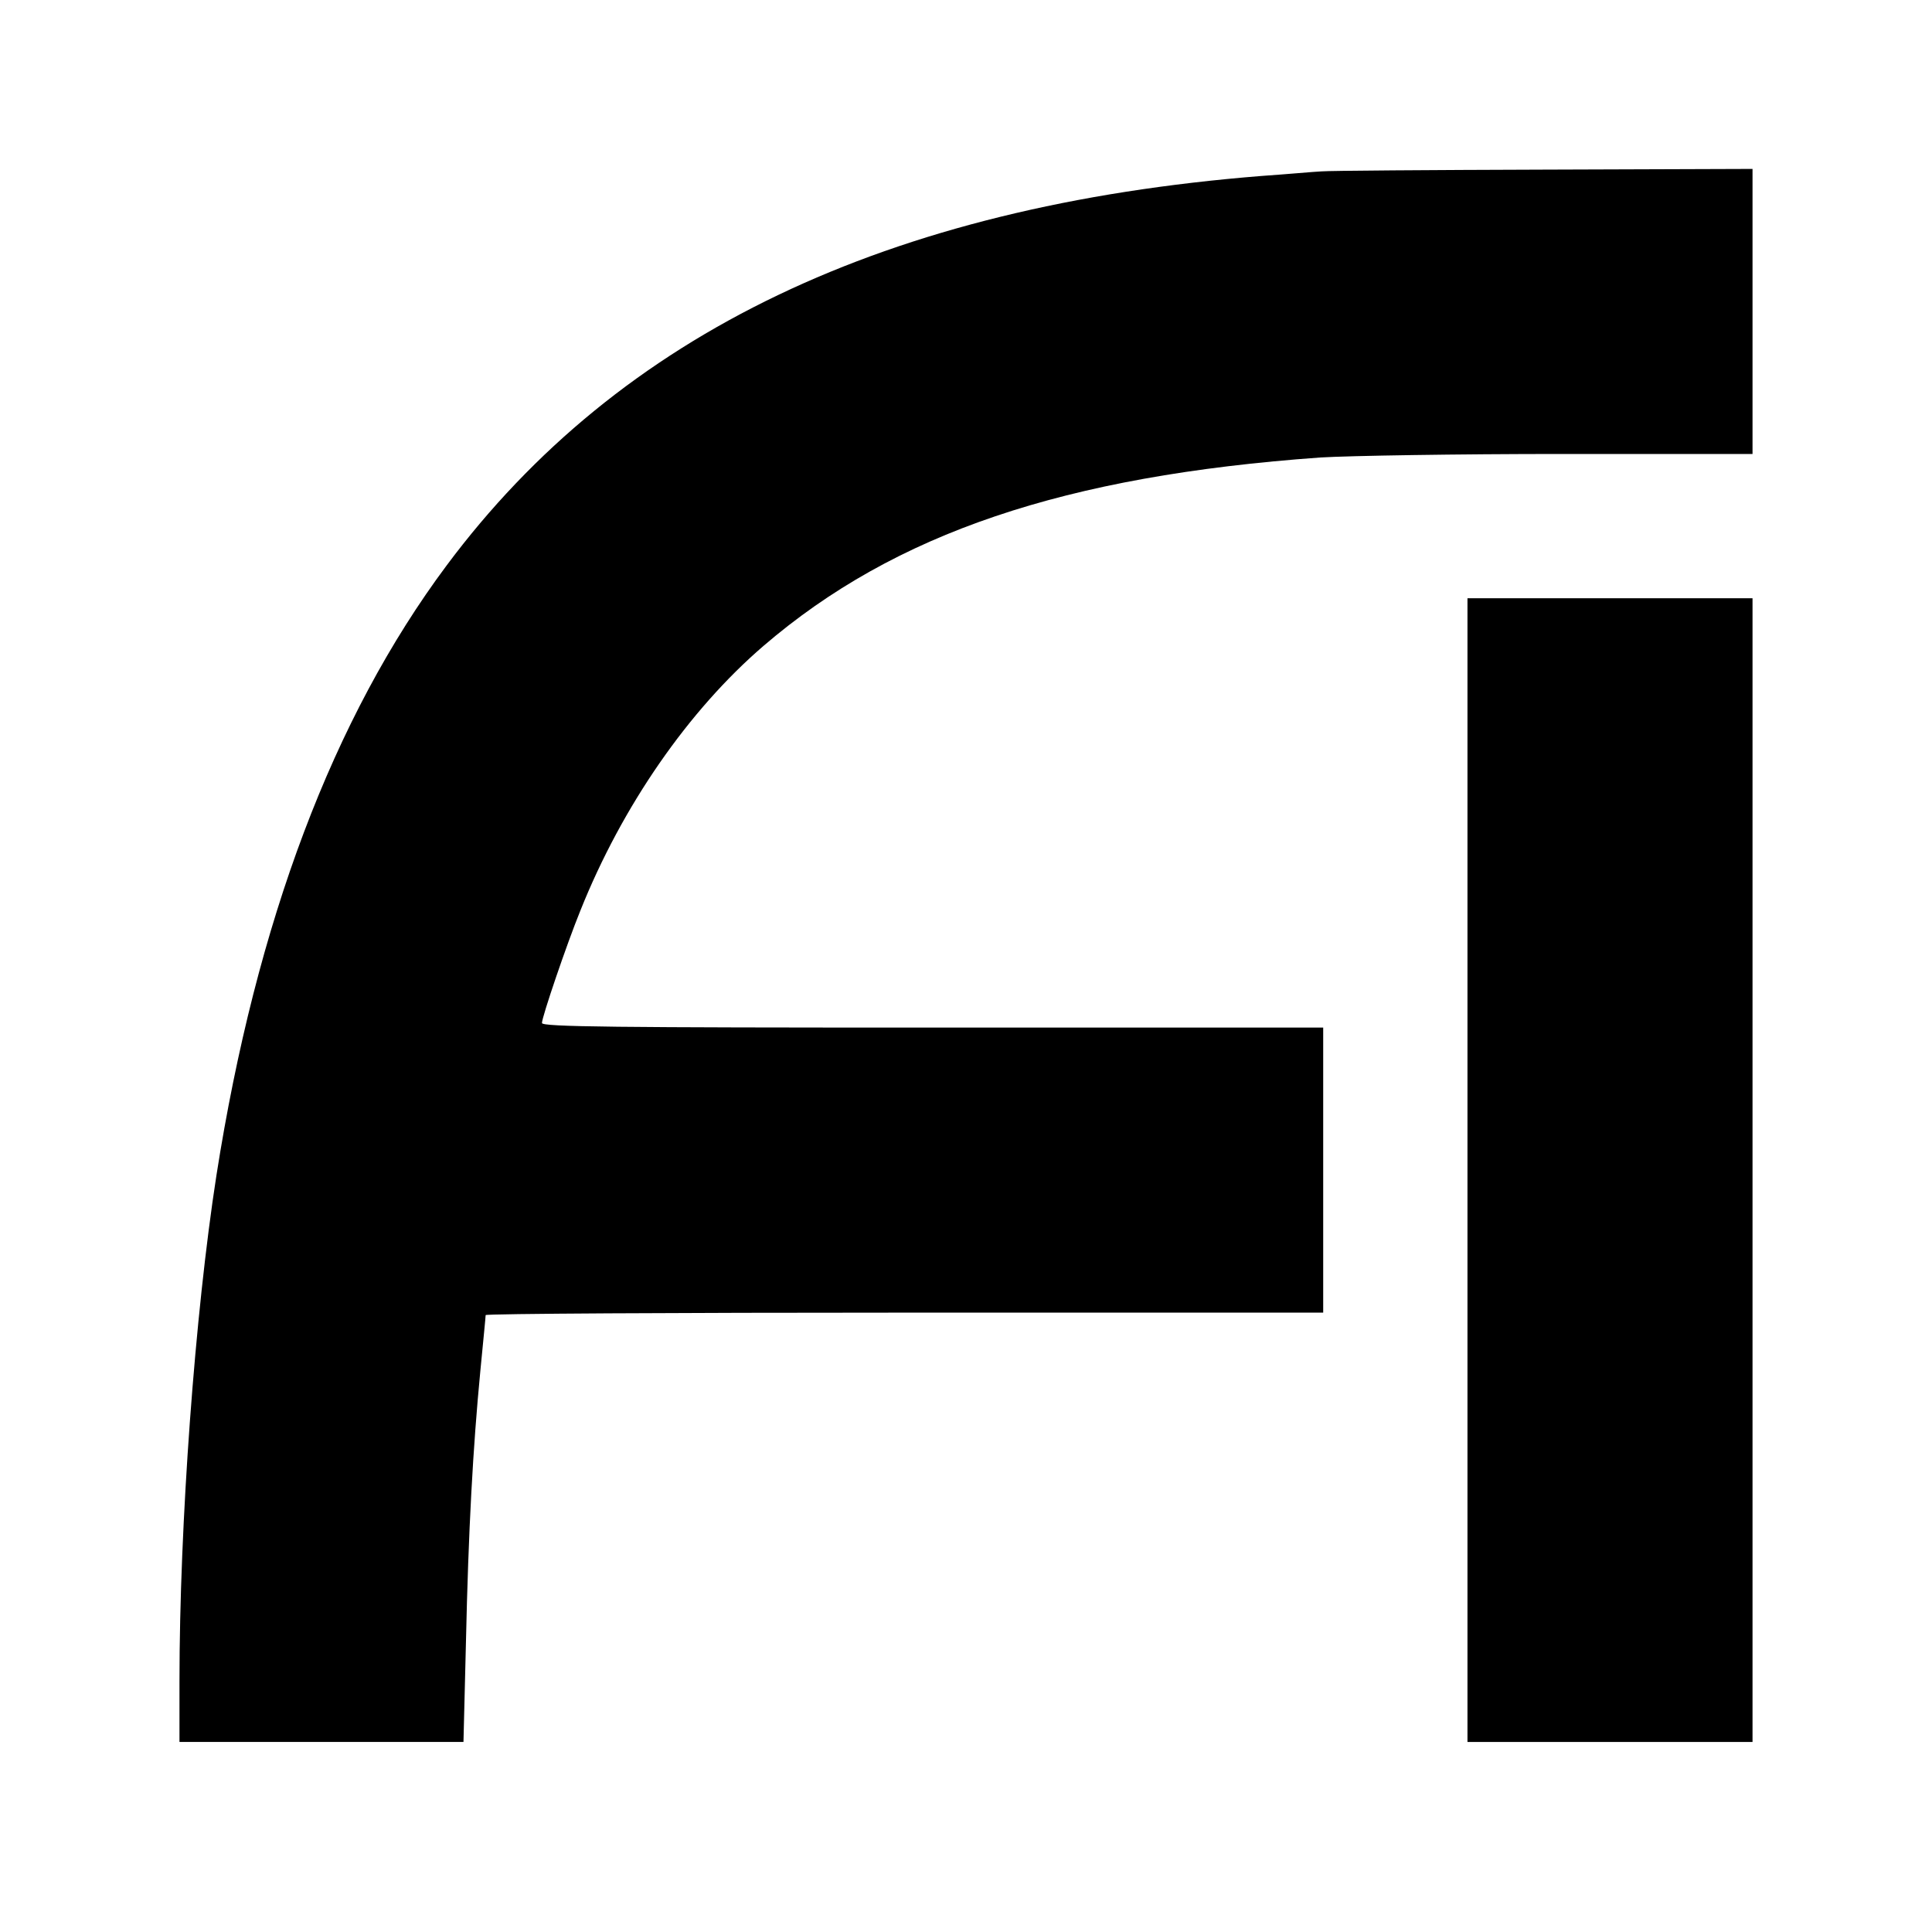 <?xml version="1.0" standalone="no"?>
<!DOCTYPE svg PUBLIC "-//W3C//DTD SVG 20010904//EN"
 "http://www.w3.org/TR/2001/REC-SVG-20010904/DTD/svg10.dtd">
<svg version="1.0" xmlns="http://www.w3.org/2000/svg"
 width="549pt" height="549pt" viewBox="0 0 549 549"
 preserveAspectRatio="xMidYMid meet">

<g transform="translate(0,549) scale(0.1,-0.1)"
fill="#000000" stroke="none">
<path d="M3755 5003 c-22 -1 -98 -8 -170 -13 -1066 -85 -1825 -448 -2316
-1107 -322 -432 -541 -1012 -654 -1733 -61 -392 -105 -992 -105 -1437 l0 -173
403 0 404 0 7 282 c7 321 20 555 41 773 8 83 15 153 15 158 0 4 535 7 1190 7
l1190 0 0 405 0 405 -1110 0 c-903 0 -1110 2 -1110 13 0 17 70 223 109 319
119 298 308 570 521 753 373 320 855 483 1582 535 81 5 390 10 687 10 l541 0
0 405 0 405 -592 -2 c-326 -1 -611 -3 -633 -5z"/>
<path d="M4170 2165 l0 -1625 405 0 405 0 0 1625 0 1625 -405 0 -405 0 0
-1625z"/>
</g>
</svg>

